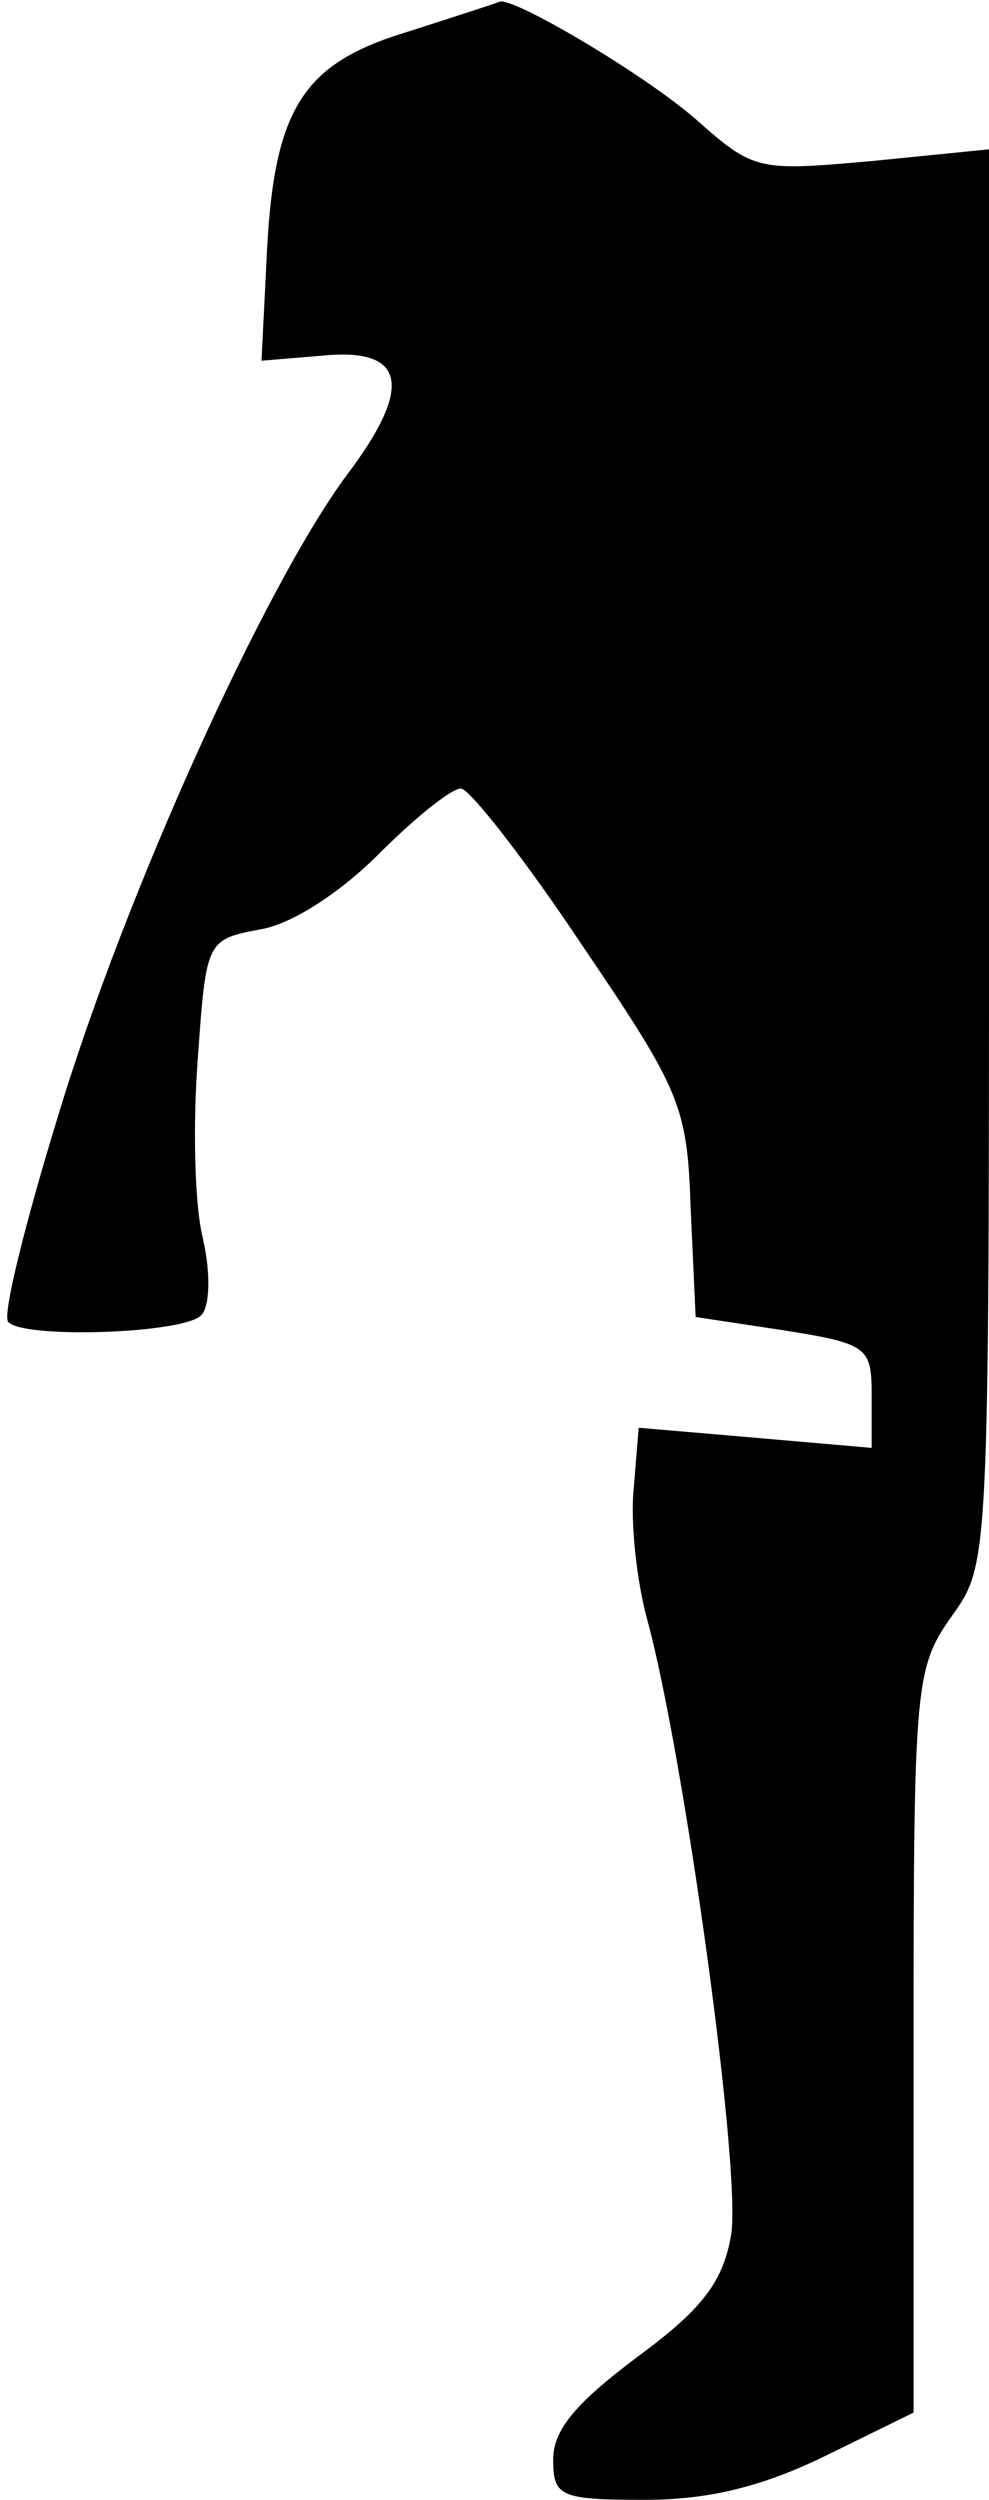 <?xml version="1.0" standalone="no"?>
<!DOCTYPE svg PUBLIC "-//W3C//DTD SVG 20010904//EN"
 "http://www.w3.org/TR/2001/REC-SVG-20010904/DTD/svg10.dtd">
<svg version="1.0" xmlns="http://www.w3.org/2000/svg"
 width="59pt" height="149pt" viewBox="0 0 59 149"
 preserveAspectRatio="xMidYMid meet">
<g transform="translate(0,149) scale(0.1,-0.1)"
fill="#000000" stroke="none">
<path fill="#000000" stroke="none" d="M243 1471 c-63 -19 -80 -46 -84 -136
l-3 -60 36 3 c50 5 55 -18 15 -71 -49 -66 -132 -249 -172 -381 -20 -65 -34
-121 -30 -124 9 -10 104 -7 115 4 5 5 6 24 1 46 -5 20 -6 68 -3 107 5 70 5 71
37 77 19 3 48 22 71 45 21 21 43 39 49 39 5 0 38 -42 72 -93 59 -87 63 -96 65
-157 l3 -65 53 -8 c50 -8 52 -10 52 -39 l0 -31 -69 6 -70 6 -3 -37 c-2 -20 2
-55 8 -77 22 -80 57 -333 50 -368 -5 -28 -18 -44 -56 -72 -36 -27 -50 -43 -50
-61 0 -22 4 -24 55 -24 38 0 70 8 107 26 l53 26 0 221 c0 214 1 223 23 254 22
31 22 31 22 453 l0 421 -70 -7 c-68 -6 -70 -6 -105 25 -31 27 -109 73 -117 70
-2 -1 -27 -9 -55 -18z"/>
</g>
</svg>
